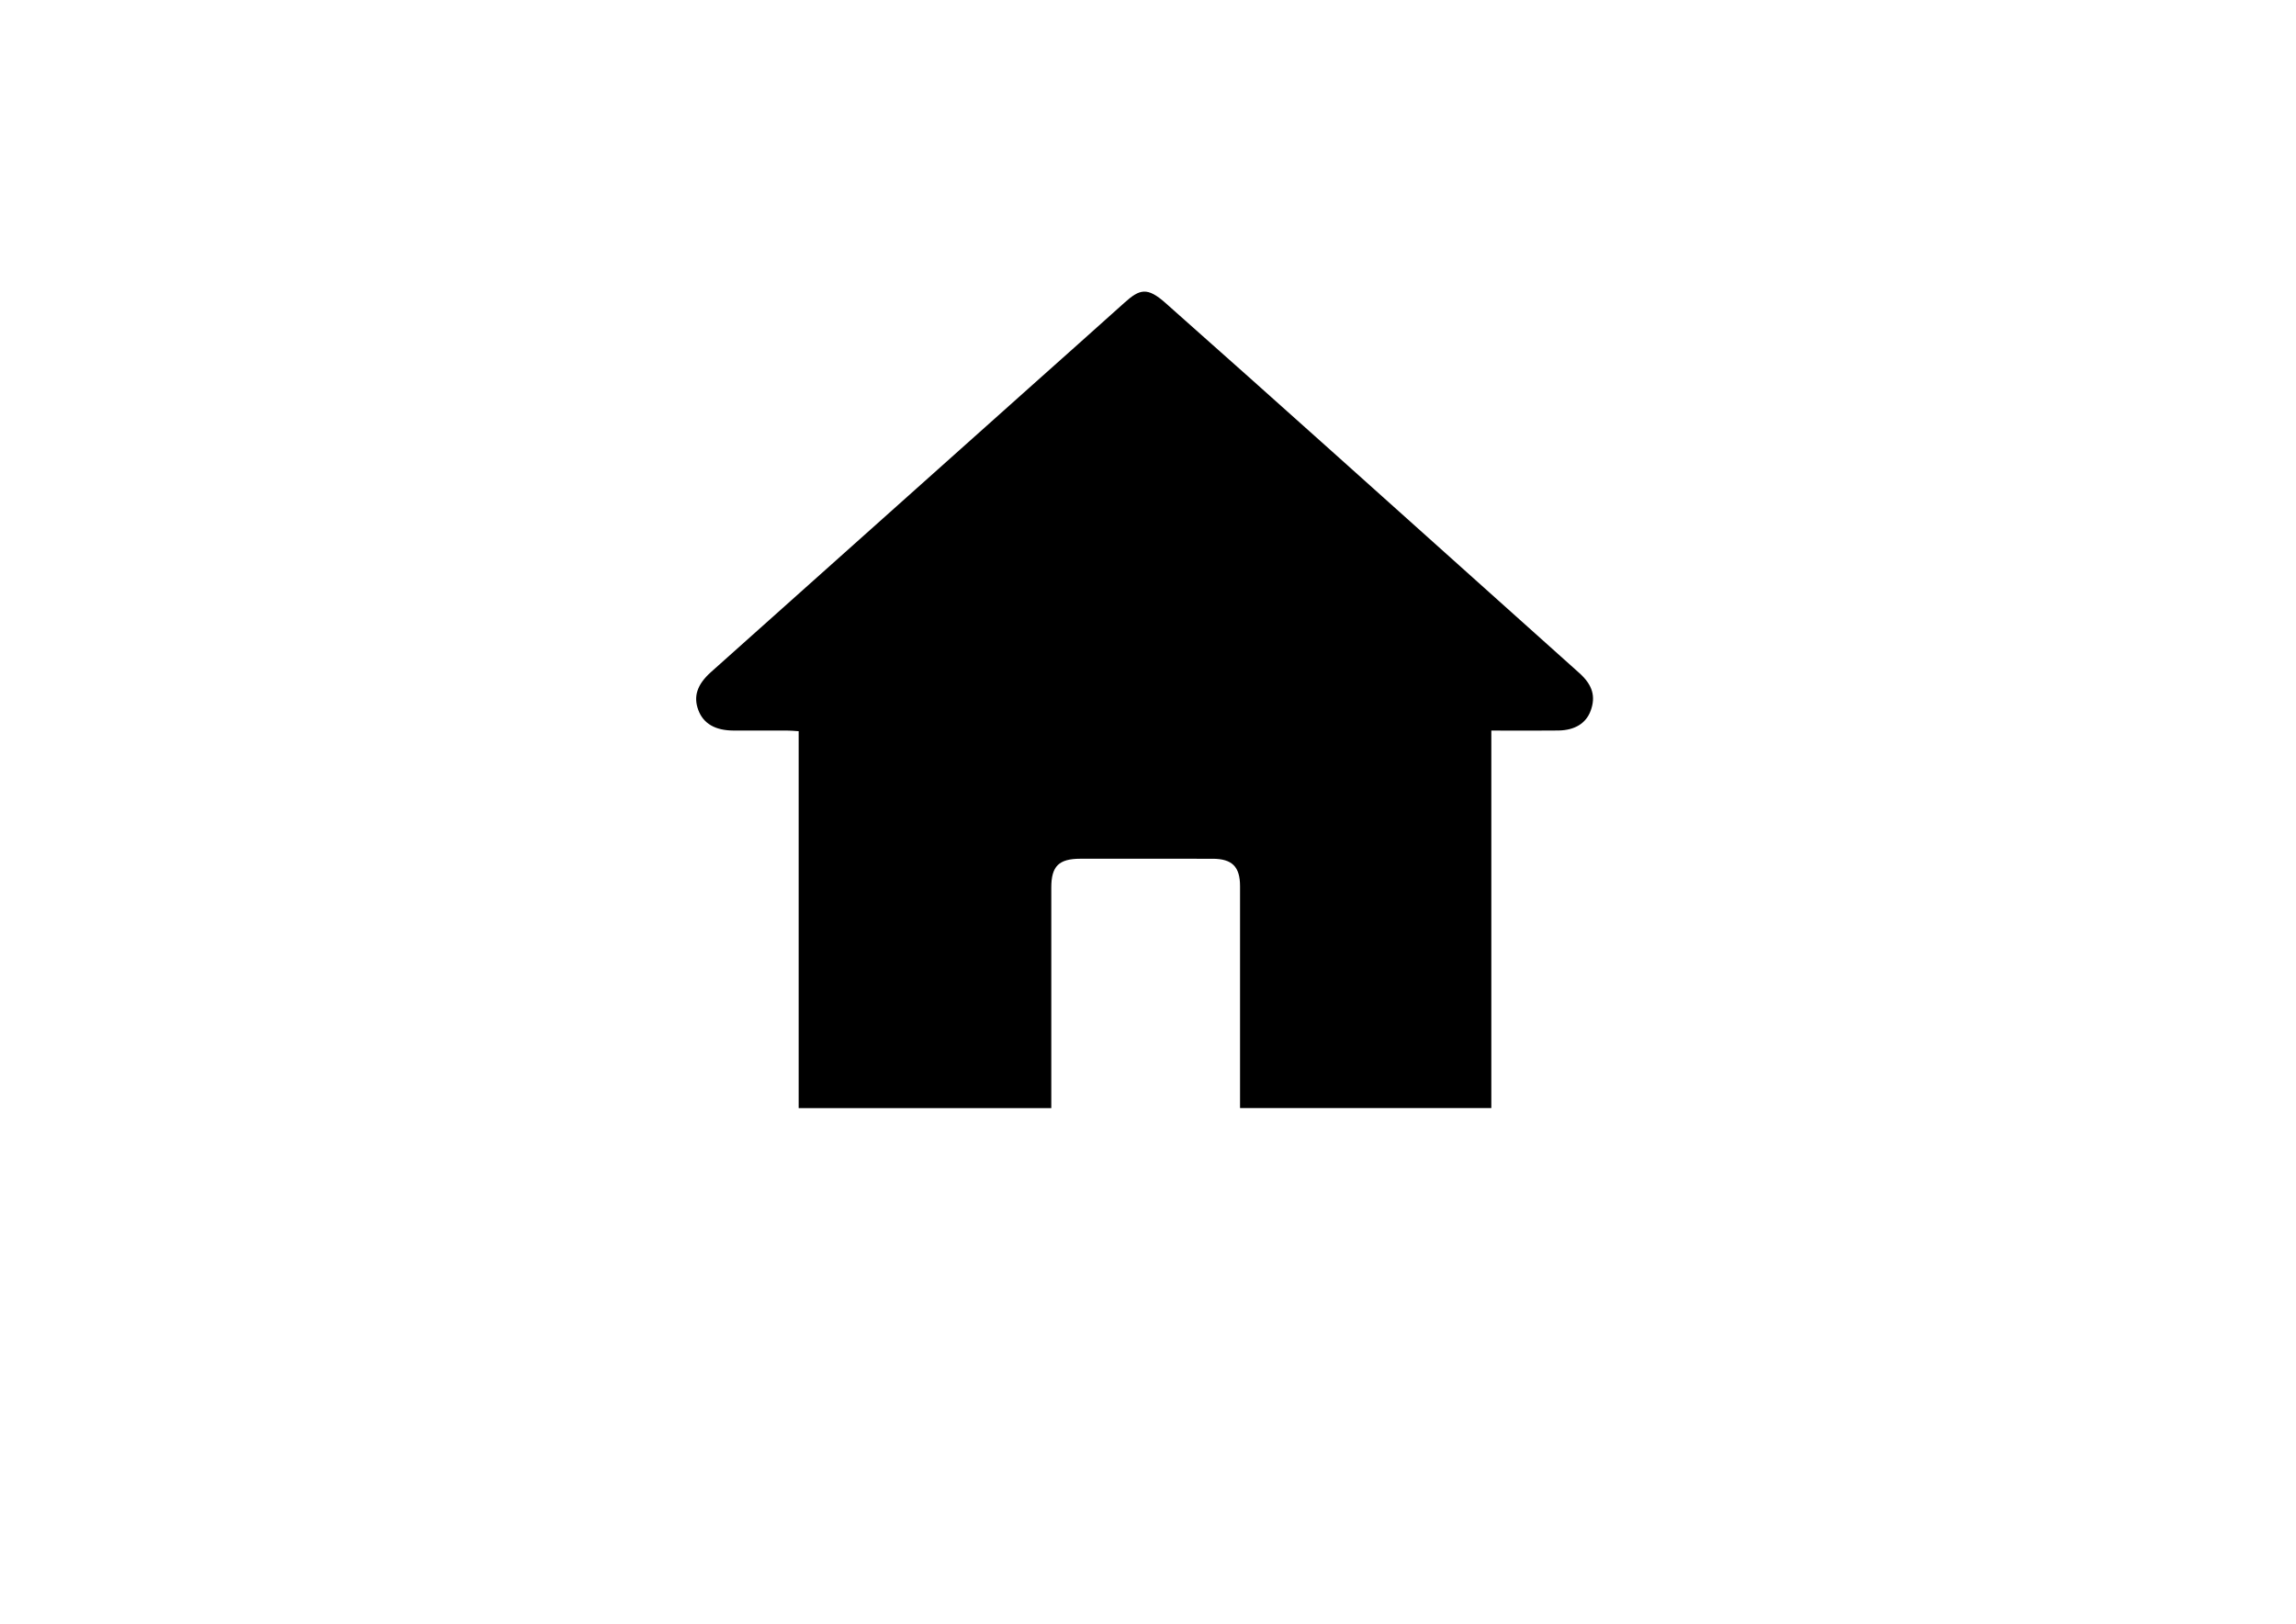 <?xml version="1.0" encoding="utf-8"?>
<!-- Generator: Adobe Illustrator 24.0.1, SVG Export Plug-In . SVG Version: 6.00 Build 0)  -->
<svg version="1.1" id="Calque_1" xmlns="http://www.w3.org/2000/svg" xmlns:xlink="http://www.w3.org/1999/xlink" x="0px" y="0px"
	 viewBox="0 0 1190.55 841.89" style="enable-background:new 0 0 1190.55 841.89;" xml:space="preserve">
<path d="M773.3,378.76c0,65.46,0,130.39,0,195.73c-43.44,0-86.5,0-130.3,0c0-1.74,0-3.66,0-5.58c0-36.49,0-72.99,0-109.48
	c0-10.1-4.09-14.19-14.27-14.21c-22.83-0.03-45.66-0.02-68.49-0.01c-11.21,0-15.11,3.86-15.11,14.93c-0.01,36,0,71.99,0,107.99
	c0,1.99,0,3.99,0,6.37c-43.6,0-87.01,0-130.99,0c0-64.85,0-129.89,0-195.41c-2.13-0.13-3.72-0.31-5.31-0.32
	c-9.5-0.03-19,0.02-28.5-0.02c-9.45-0.04-15.56-3.6-18.18-10.49c-2.72-7.14-0.73-13.35,6.54-19.85
	C424.1,298.9,479.53,249.4,534.97,199.9c16.03-14.32,32.11-28.58,48.09-42.96c7.93-7.14,11.84-8.22,21.24,0.1
	c57.75,51.15,115.1,102.77,172.58,154.23c14.03,12.56,28.06,25.12,42.08,37.69c6.8,6.09,8.59,12.11,5.84,19.54
	c-2.39,6.47-8.16,10.11-16.75,10.23c-9.66,0.13-19.33,0.03-29,0.04C777.25,378.77,775.46,378.76,773.3,378.76z"/>
</svg>
